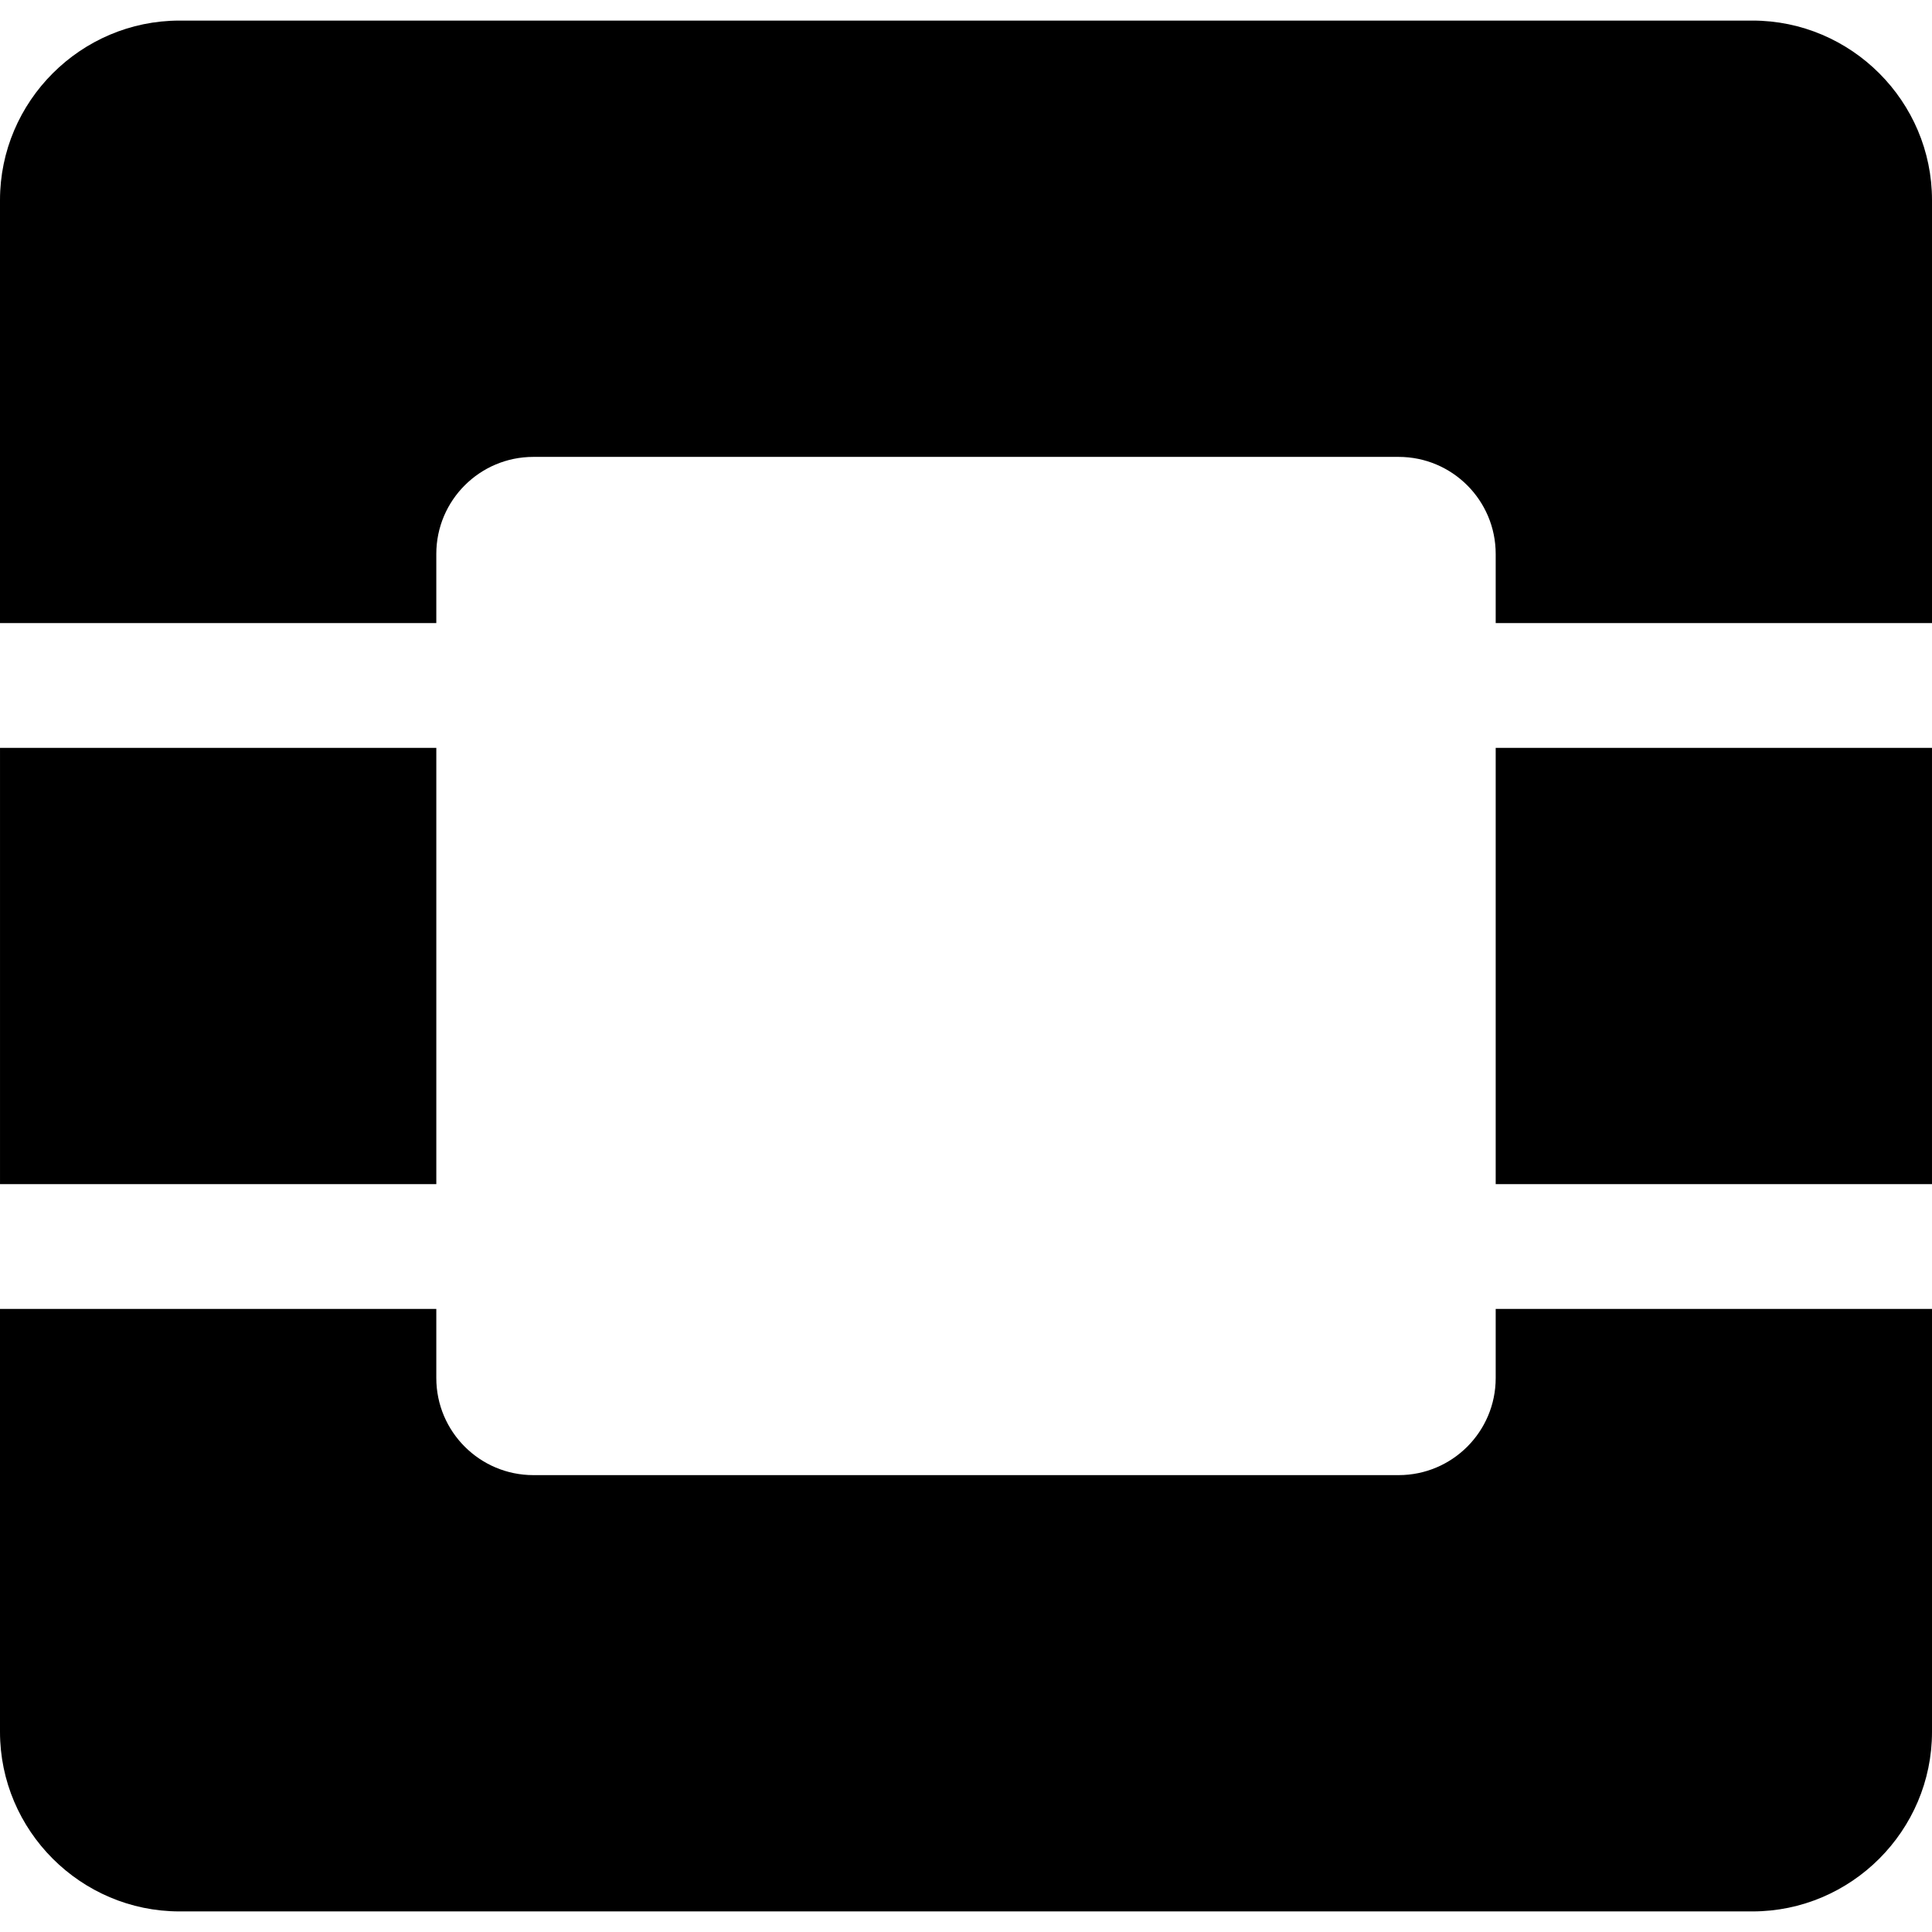 <svg xmlns="http://www.w3.org/2000/svg" width="512" height="512"><path d="M464.428 5.456H47.571C21.407 5.456 0 26.863 0 53.027v112.101h115.625v-18.32c0-14.209 11.523-25.727 25.732-25.727h229.29c14.21 0 25.728 11.518 25.728 25.728v18.32H512V53.026c0-26.164-21.408-47.571-47.572-47.571zM396.375 365.19c0 14.21-11.518 25.733-25.728 25.733h-229.29c-14.209 0-25.732-11.523-25.732-25.733v-18.315H0v112.097c0 26.168 21.408 47.571 47.572 47.571h416.857c26.164 0 47.571-21.403 47.571-47.571V346.876H396.375v18.315zM.003 313.814h115.625V198.19H.003v115.625zm396.37 0h115.625V198.19H396.374v115.625z"/></svg>